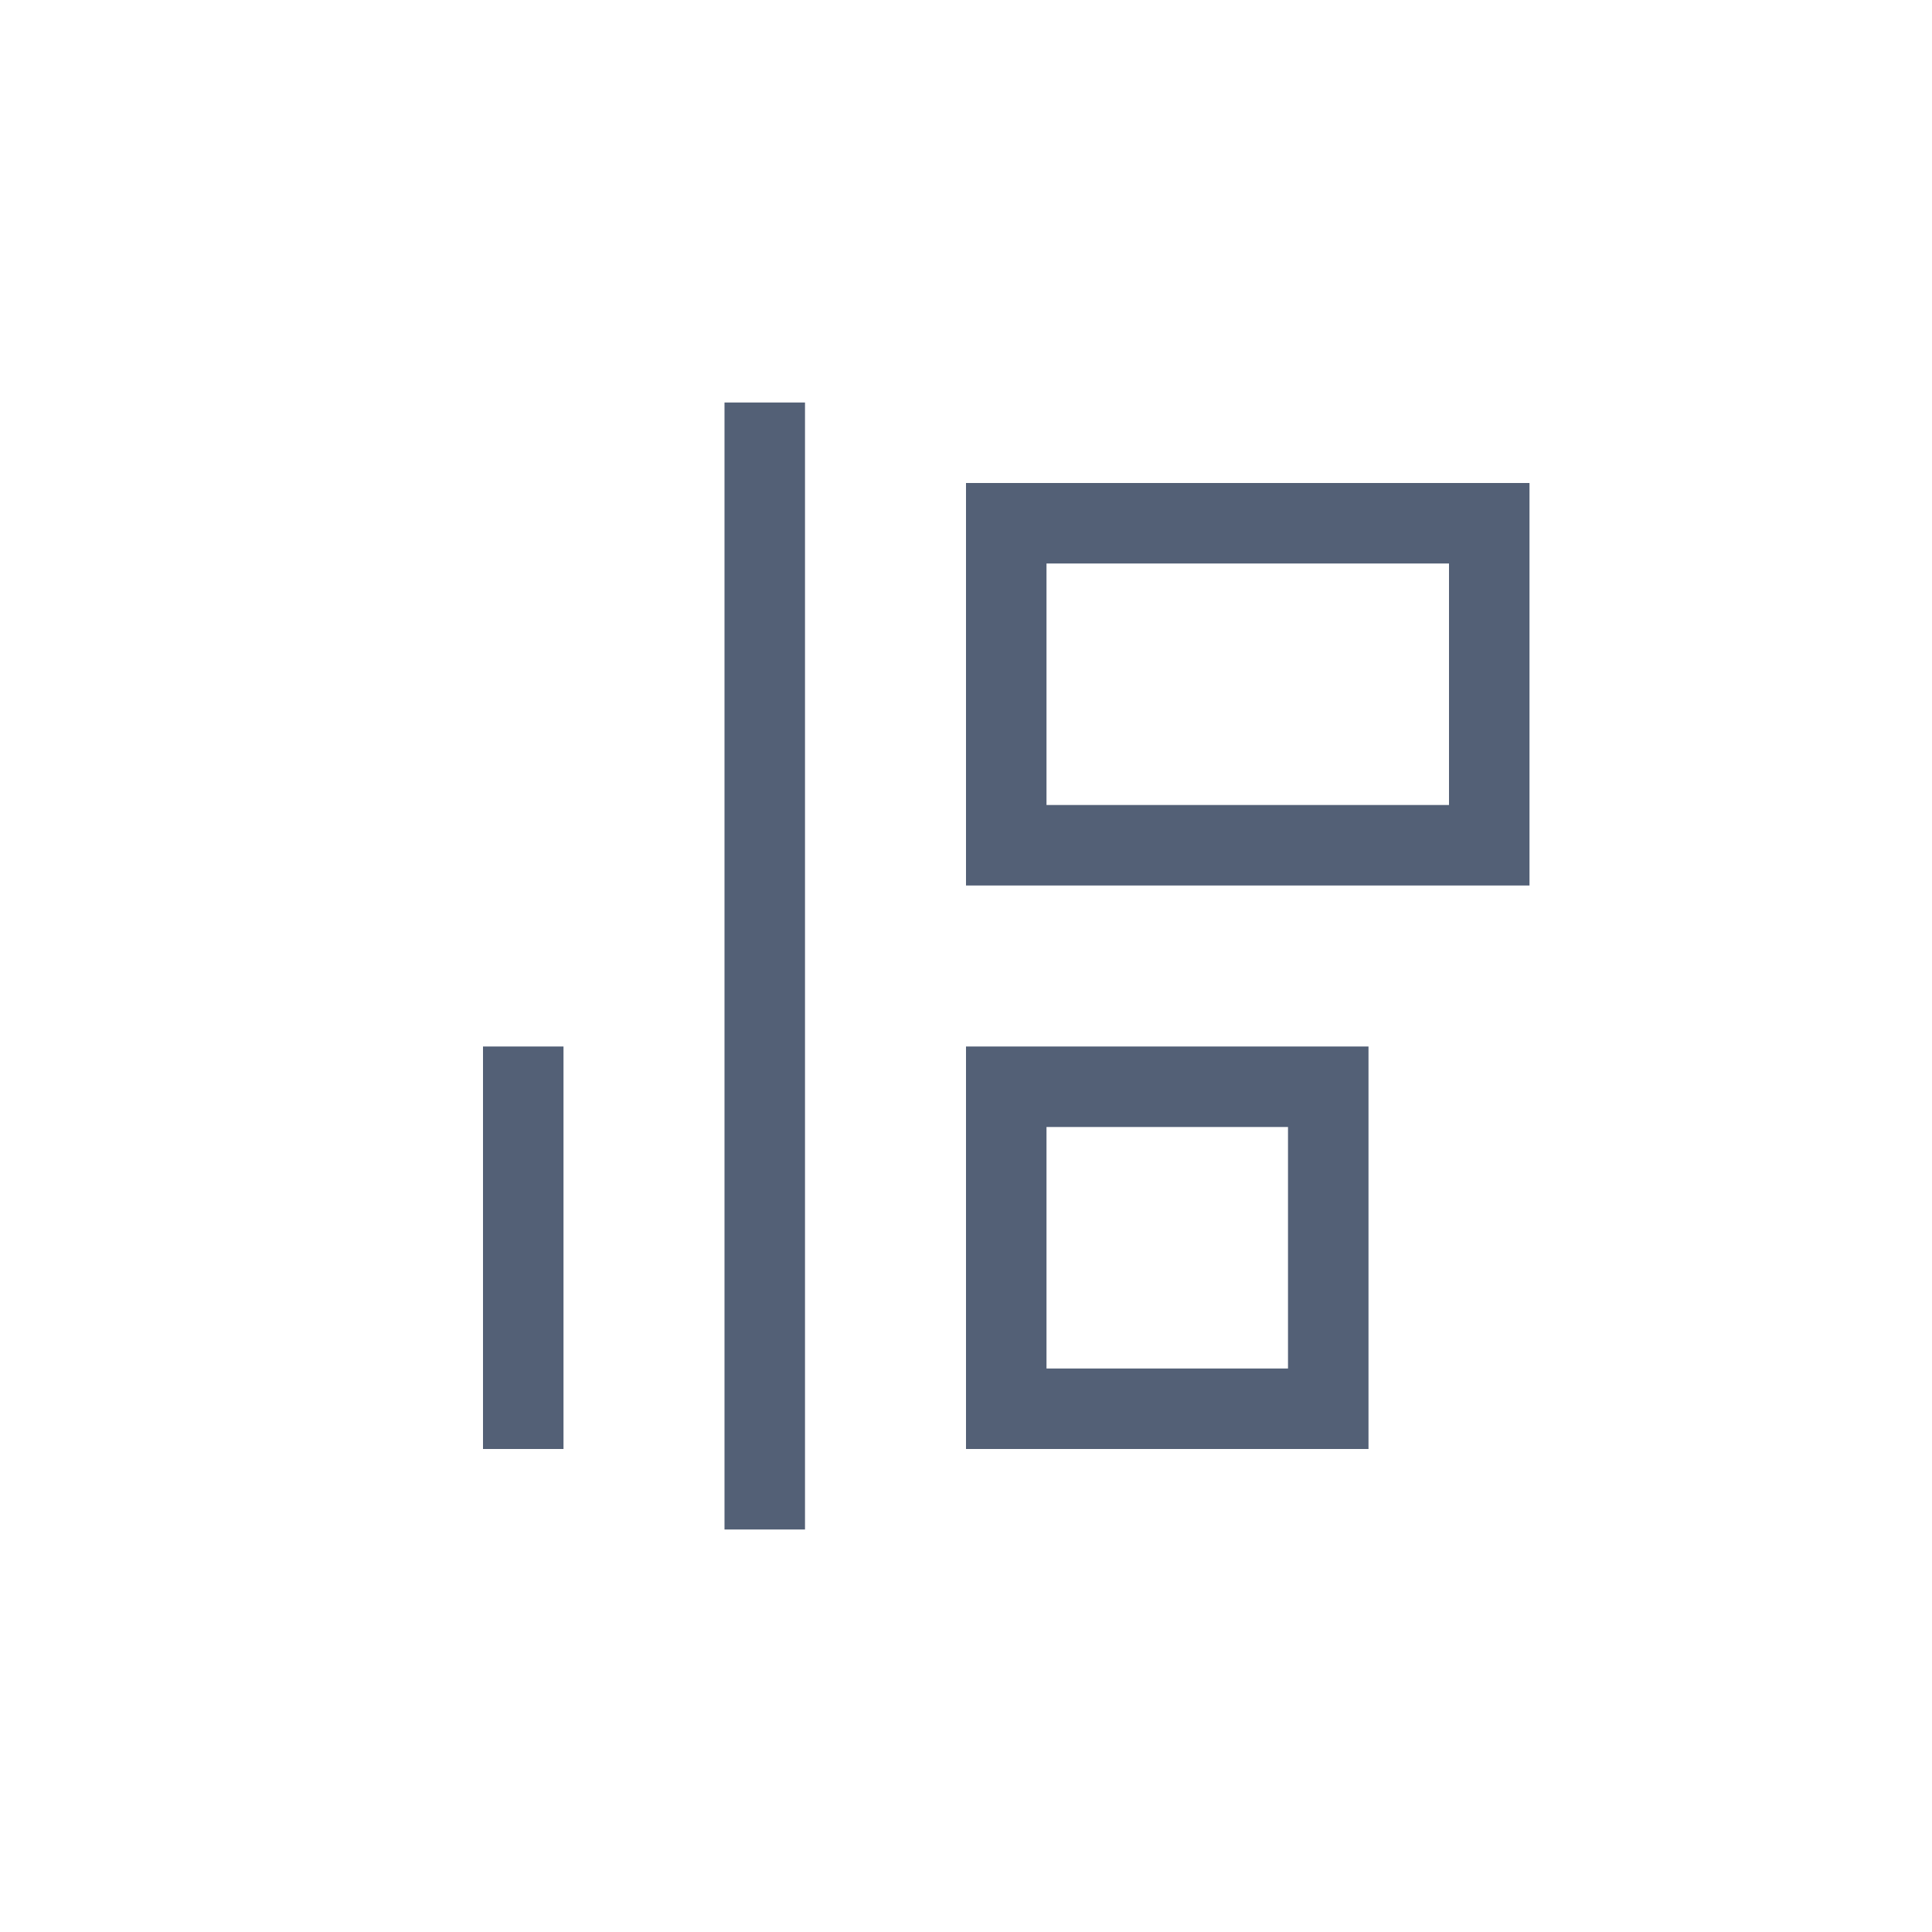 <svg xmlns="http://www.w3.org/2000/svg" width="24" height="24" viewBox="0 0 24 24">
  <g fill="#536076" transform="rotate(90 7 12)">
    <path d="M2 1L2 6 5 6 5 1 2 1zM1 0L6 0 6 7 1 7 1 0zM9 3L9 6 12 6 12 3 9 3zM8 2L13 2 13 7 8 7 8 2z"/>
    <polygon points="0 9 0 10 14 10 14 9"/>
    <polygon points="8 12 8 13 13 13 13 12"/>
  </g>
</svg>
